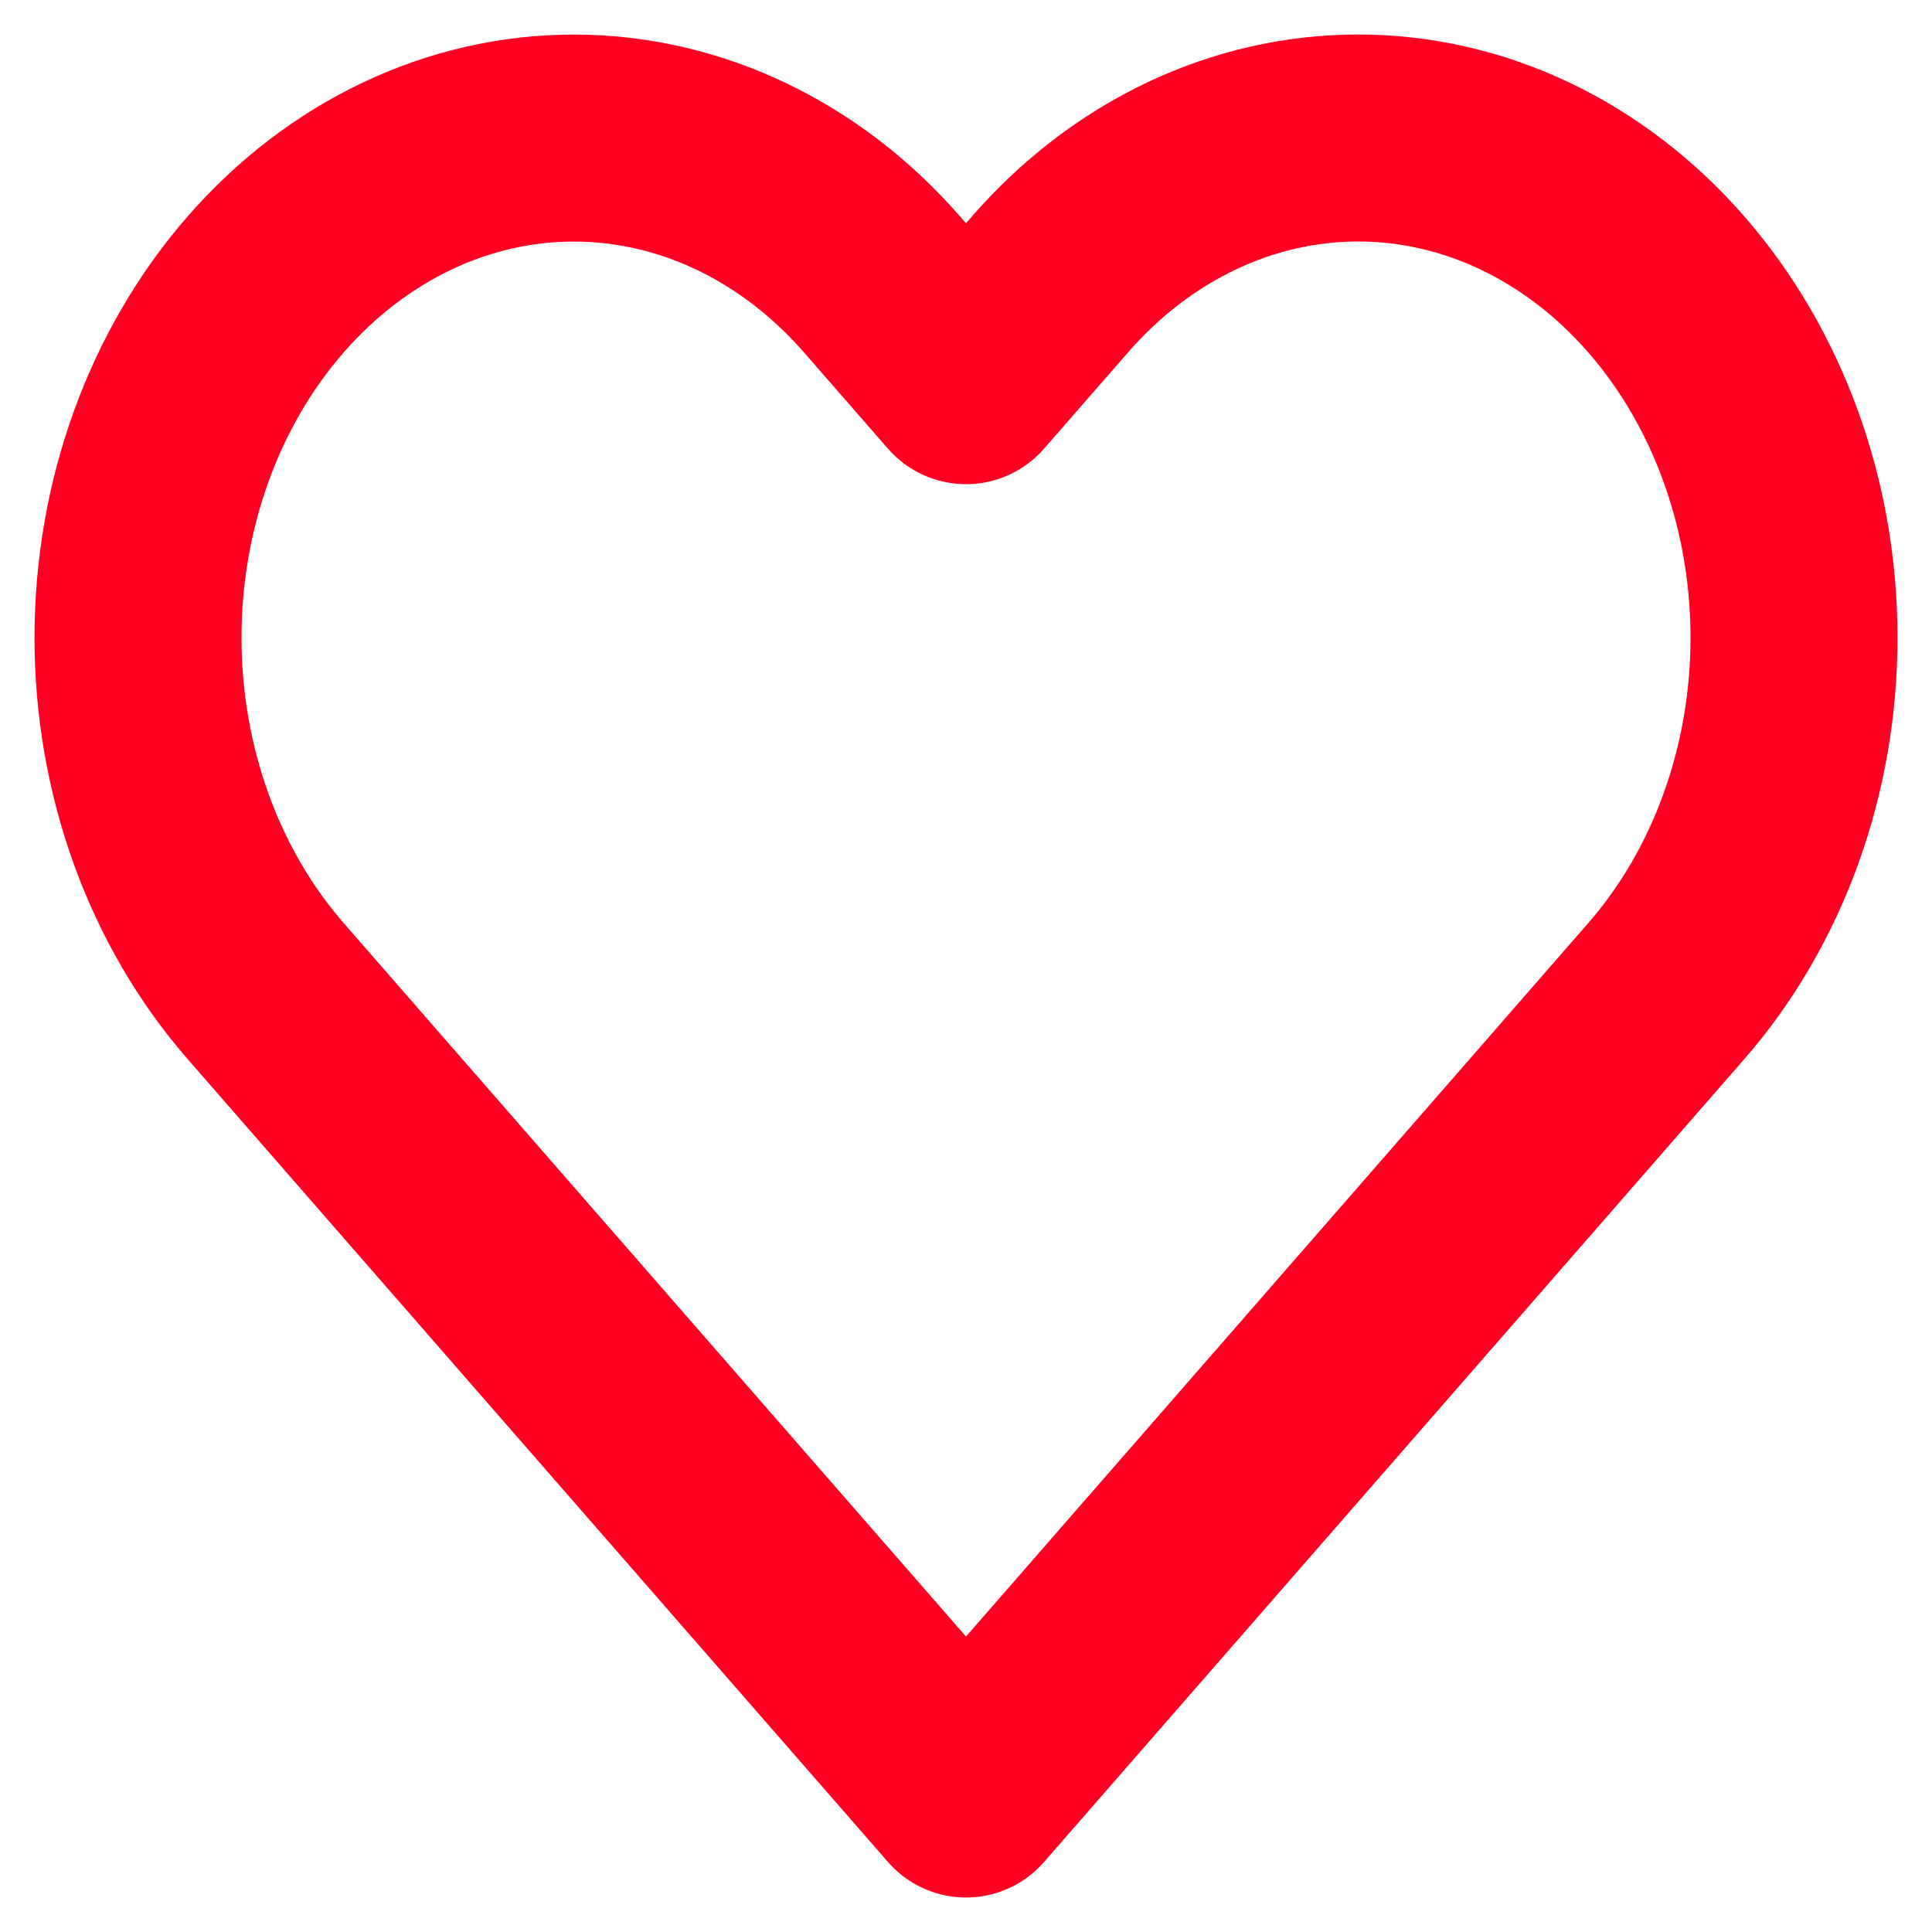<svg width="28" height="28" viewBox="0 0 28 28" fill="none" xmlns="http://www.w3.org/2000/svg">
<path d="M24.149 4.122C23.563 3.449 22.867 2.916 22.1 2.551C21.334 2.187 20.513 2 19.683 2C18.854 2 18.032 2.187 17.266 2.551C16.499 2.916 15.803 3.449 15.217 4.122L14 5.517L12.783 4.122C11.598 2.764 9.992 2.001 8.316 2.001C6.641 2.001 5.035 2.764 3.85 4.122C2.665 5.48 2 7.322 2 9.242C2 11.163 2.665 13.005 3.85 14.363L5.067 15.759L14 26L22.932 15.759L24.149 14.363C24.736 13.691 25.201 12.893 25.519 12.014C25.837 11.135 26 10.194 26 9.242C26 8.291 25.837 7.35 25.519 6.471C25.201 5.592 24.736 4.794 24.149 4.122Z" stroke="#FF0022" stroke-width="3" stroke-linecap="round" stroke-linejoin="round"/>
</svg>
